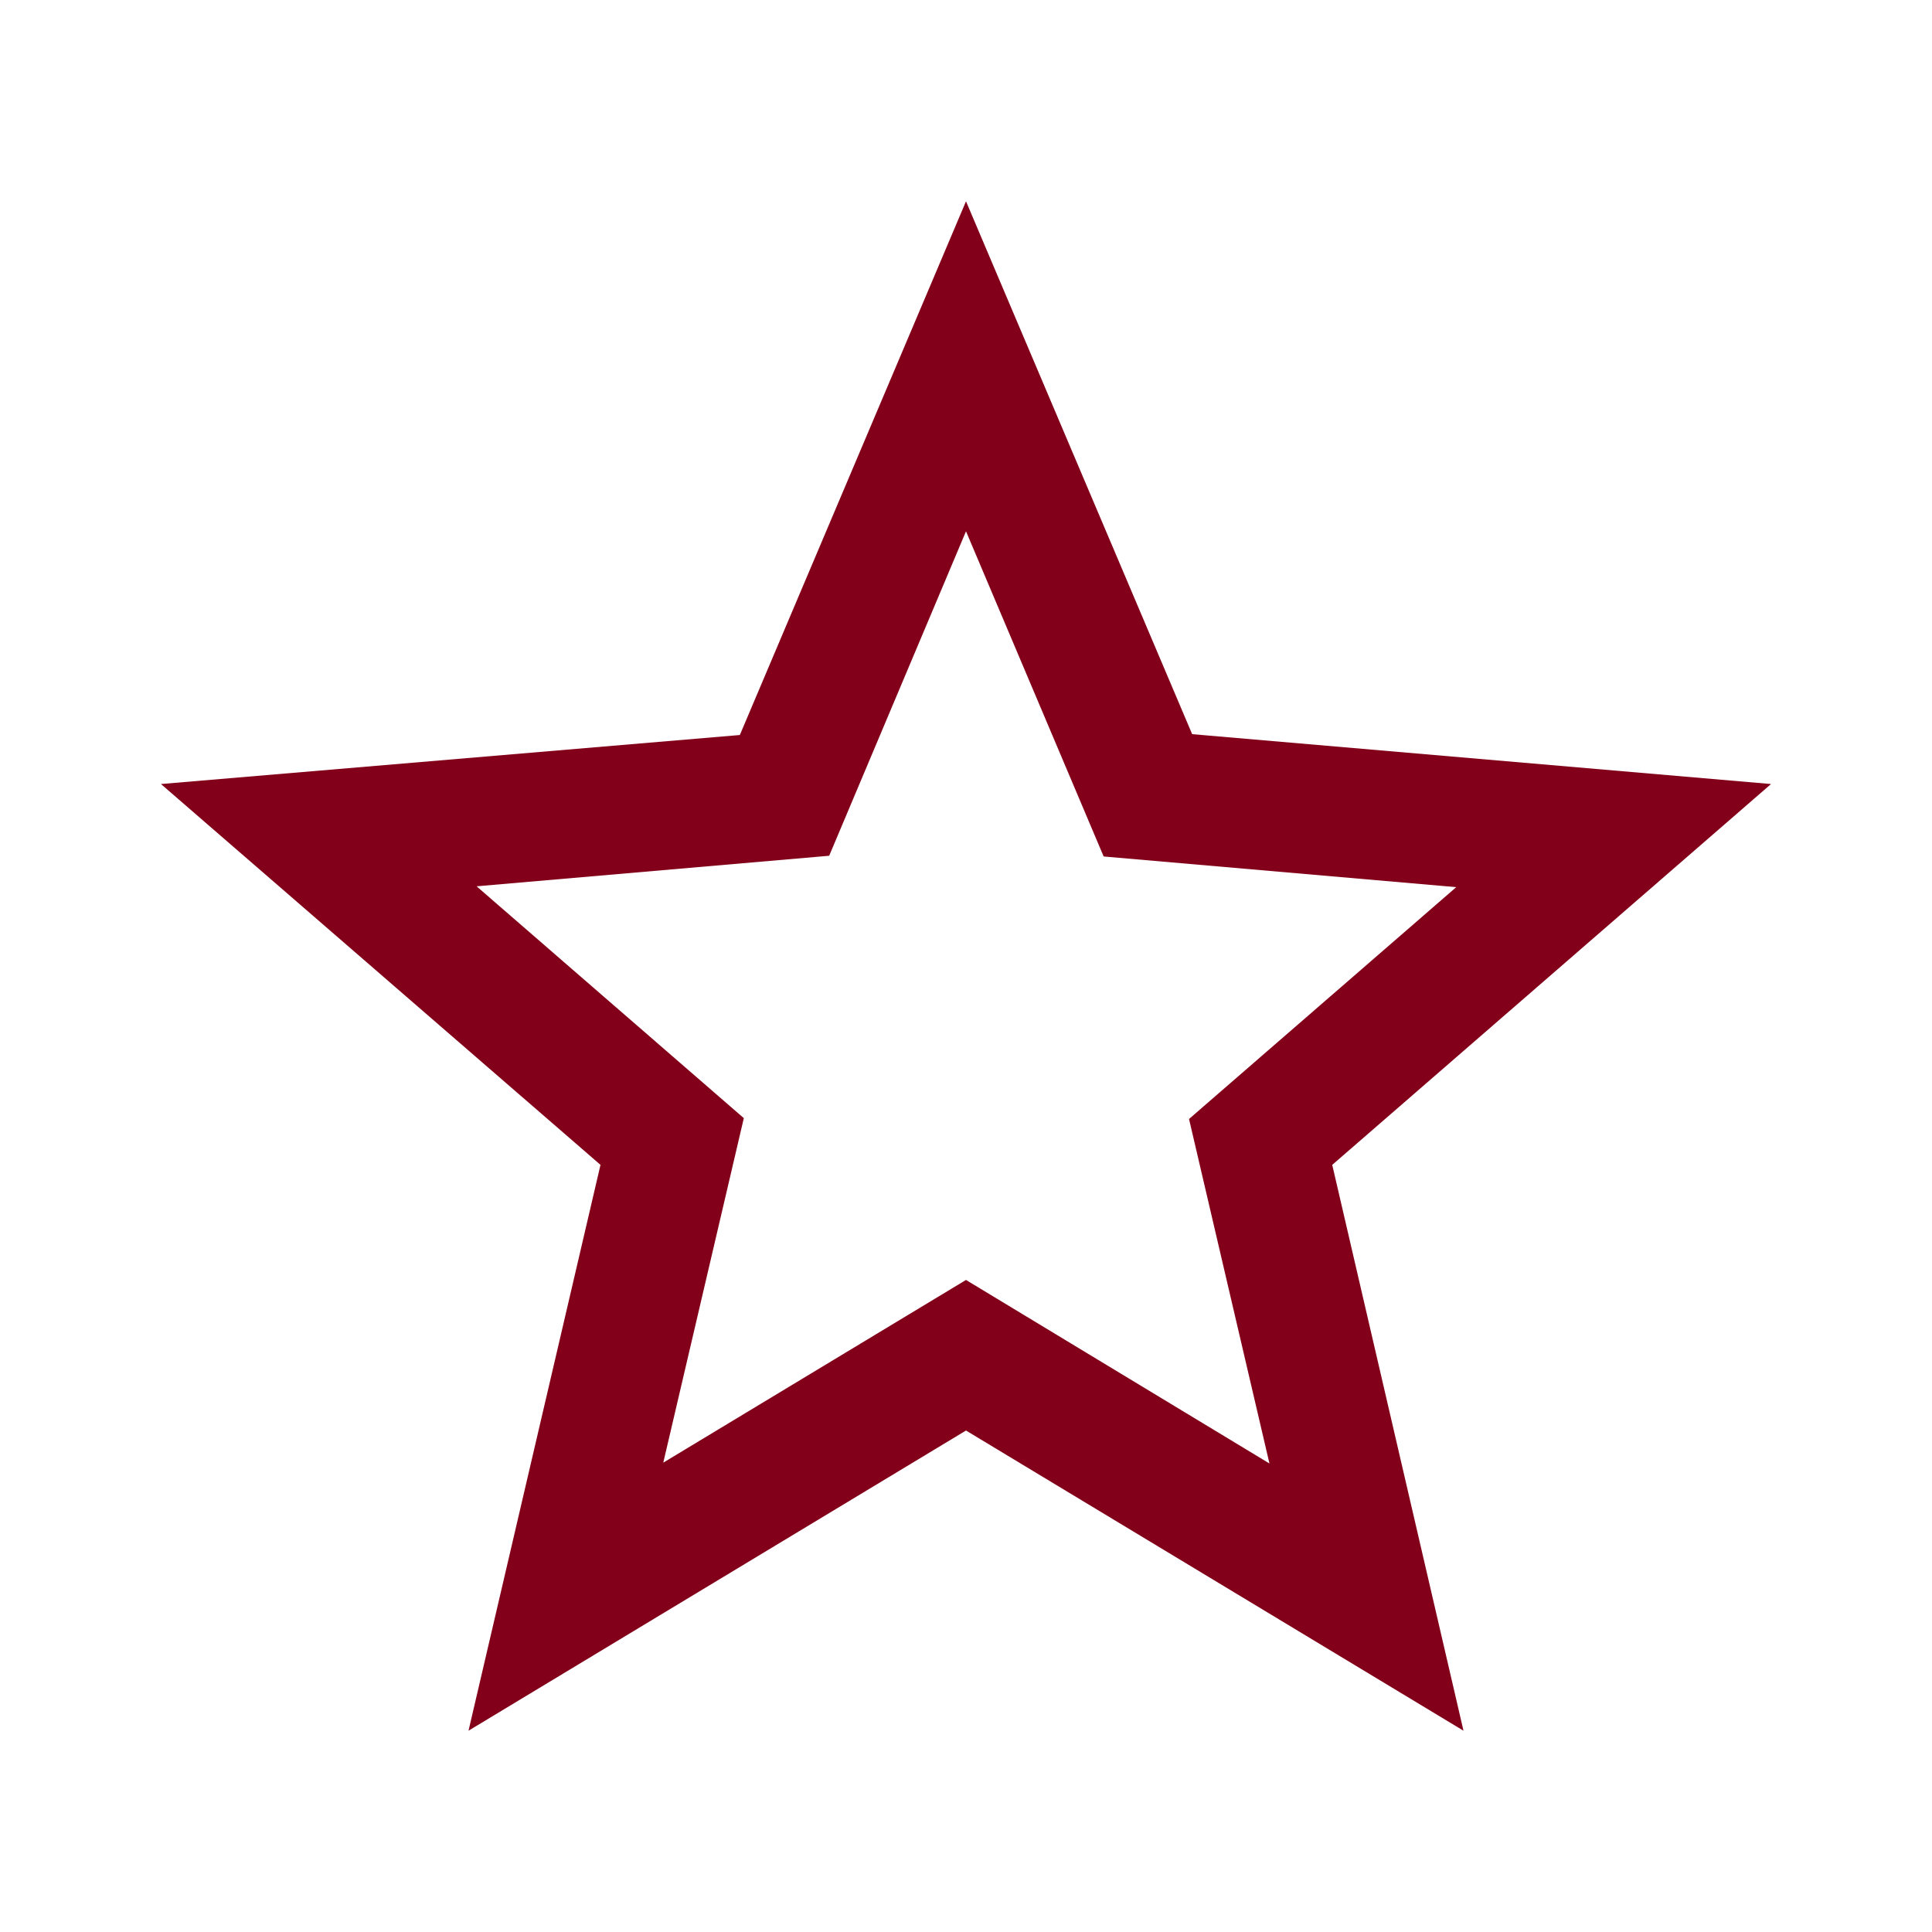 <svg width="16" height="16" viewBox="0 0 16 16" fill="none" xmlns="http://www.w3.org/2000/svg">
<path d="M14.667 6.493L9.873 6.08L8 1.667L6.127 6.087L1.333 6.493L4.973 9.647L3.88 14.333L8 11.847L12.12 14.333L11.033 9.647L14.667 6.493ZM8 10.6L5.493 12.113L6.16 9.26L3.947 7.34L6.867 7.087L8 4.4L9.14 7.093L12.06 7.347L9.847 9.267L10.513 12.12L8 10.6Z" fill="#83001A"/>
</svg>
